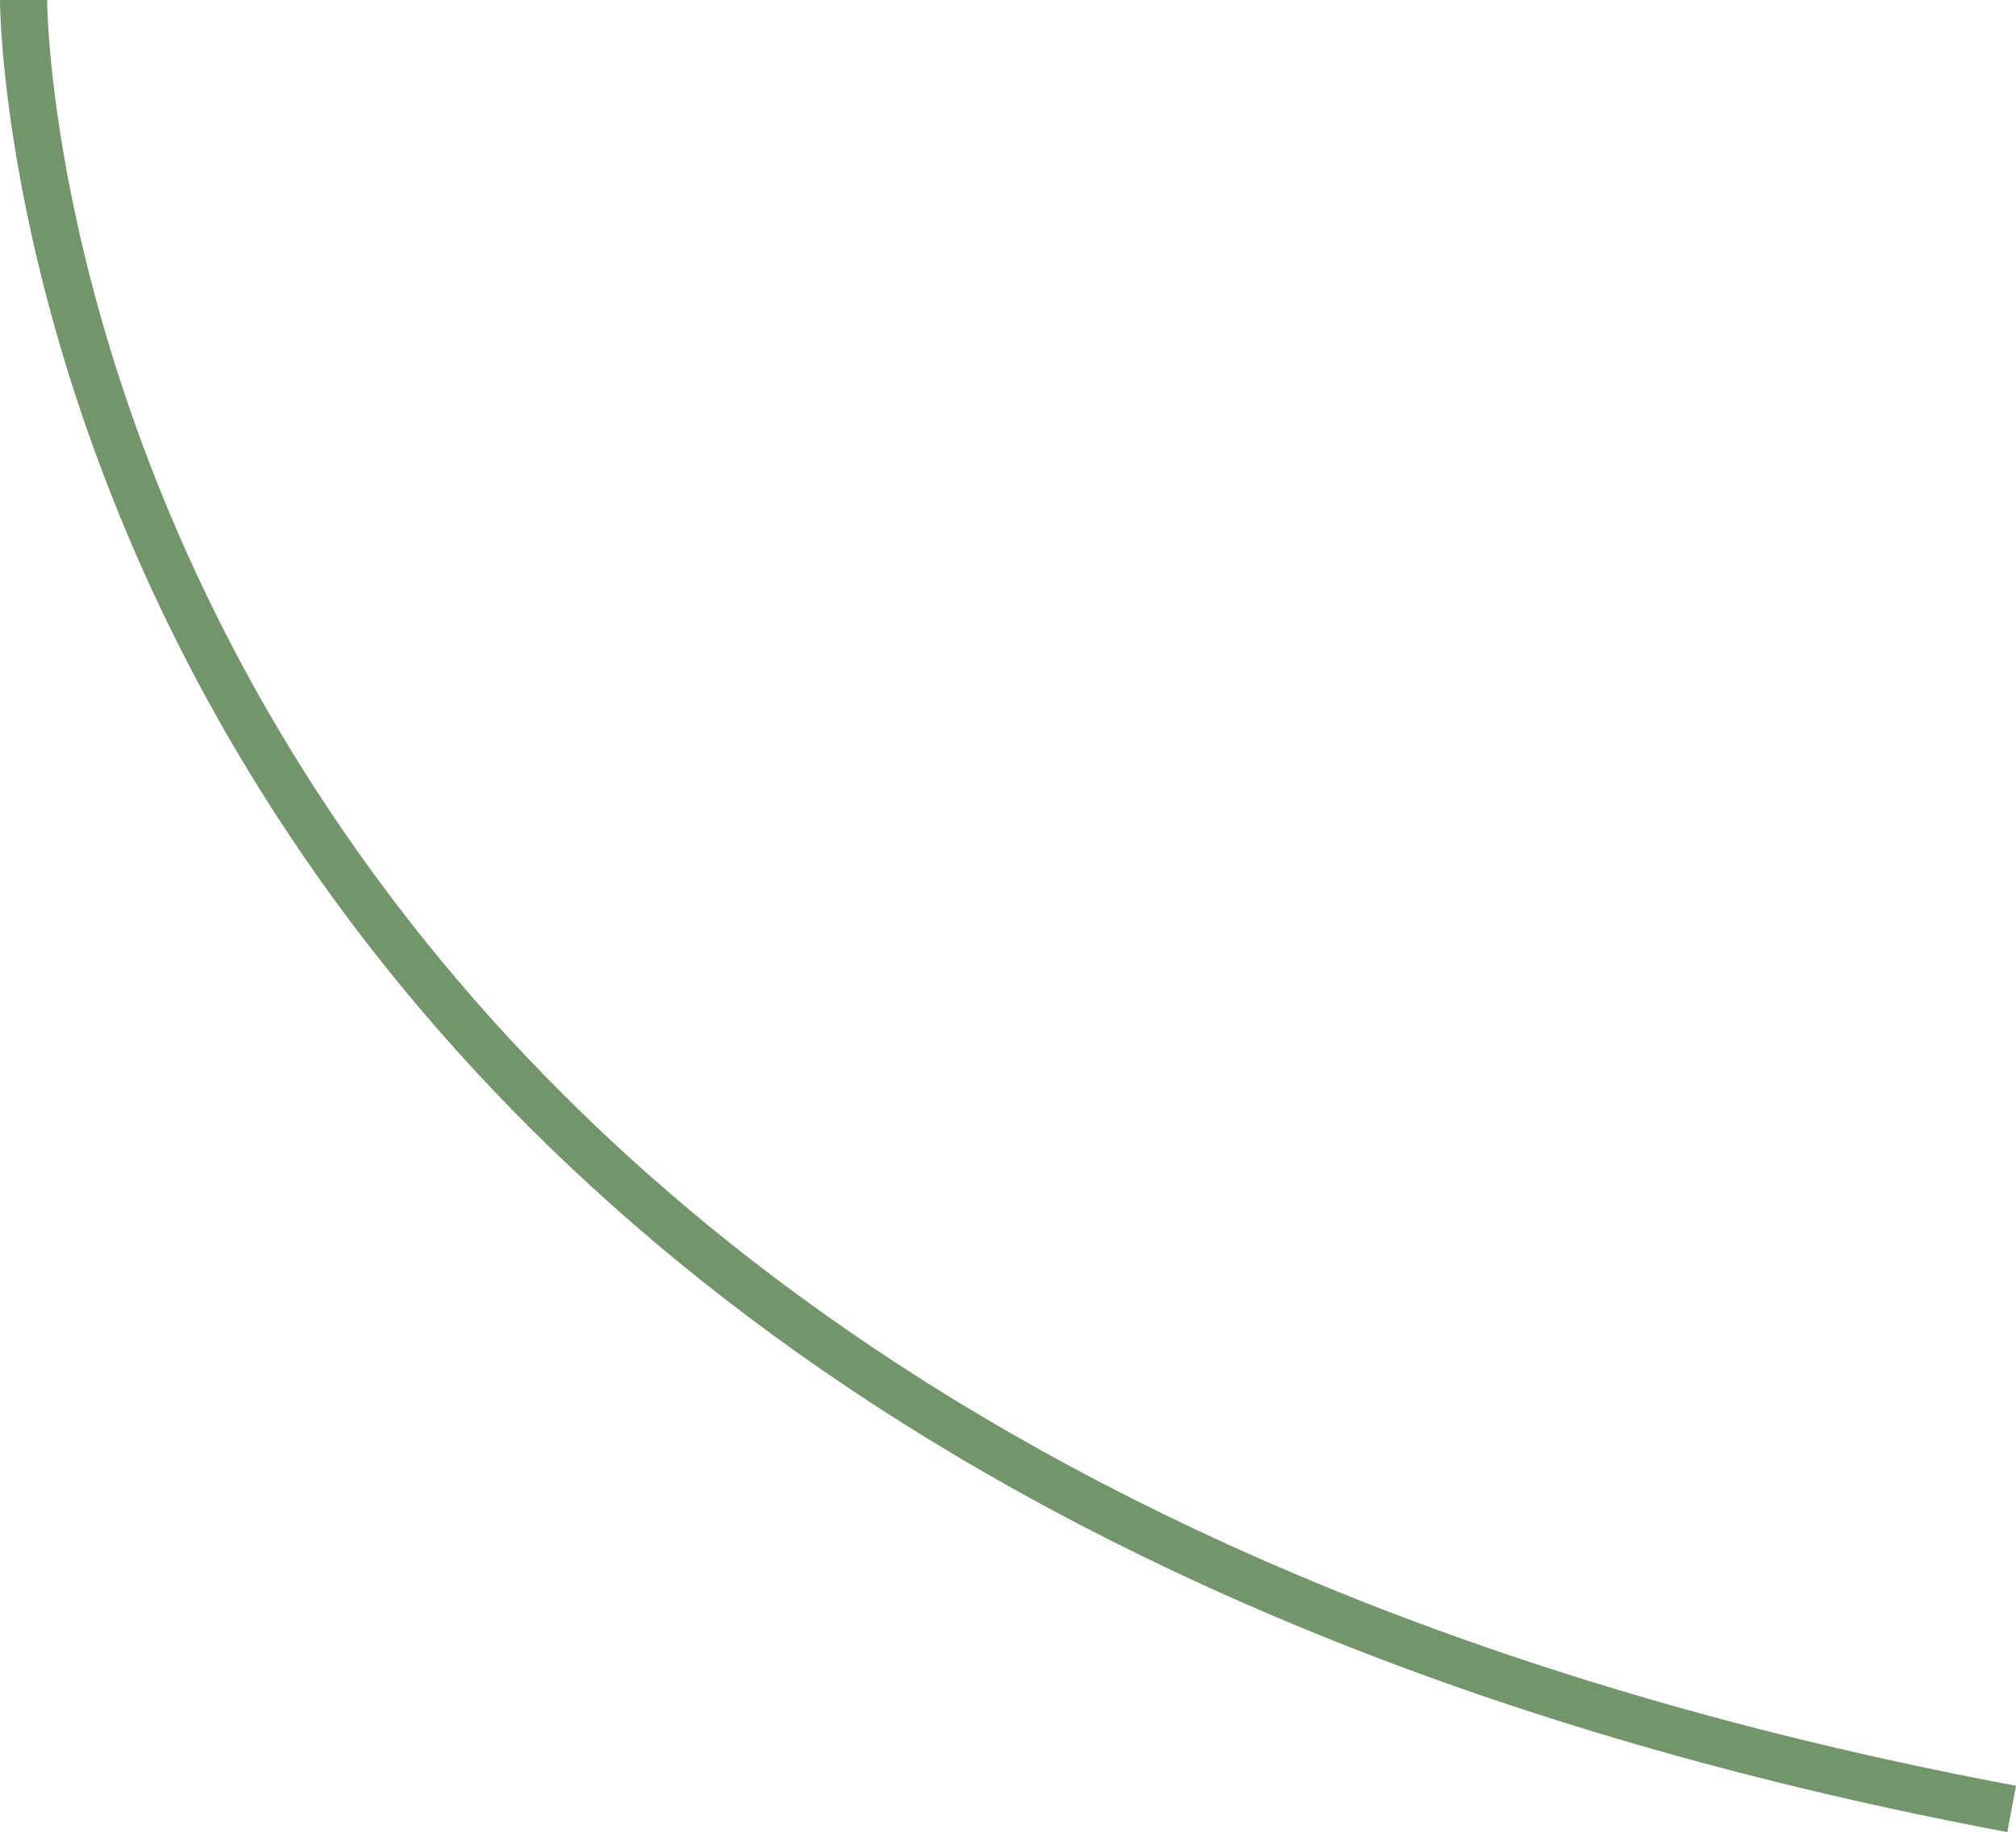 <svg xmlns="http://www.w3.org/2000/svg" width="213.961" height="194.457" viewBox="0 0 213.961 194.457"><defs><style>.a{fill:none;stroke:#73956b;stroke-miterlimit:10;stroke-width:5px;}</style></defs><path class="a" d="M163.255,0s.02,152.4,211,192" transform="translate(-160.755 0)"/></svg>
